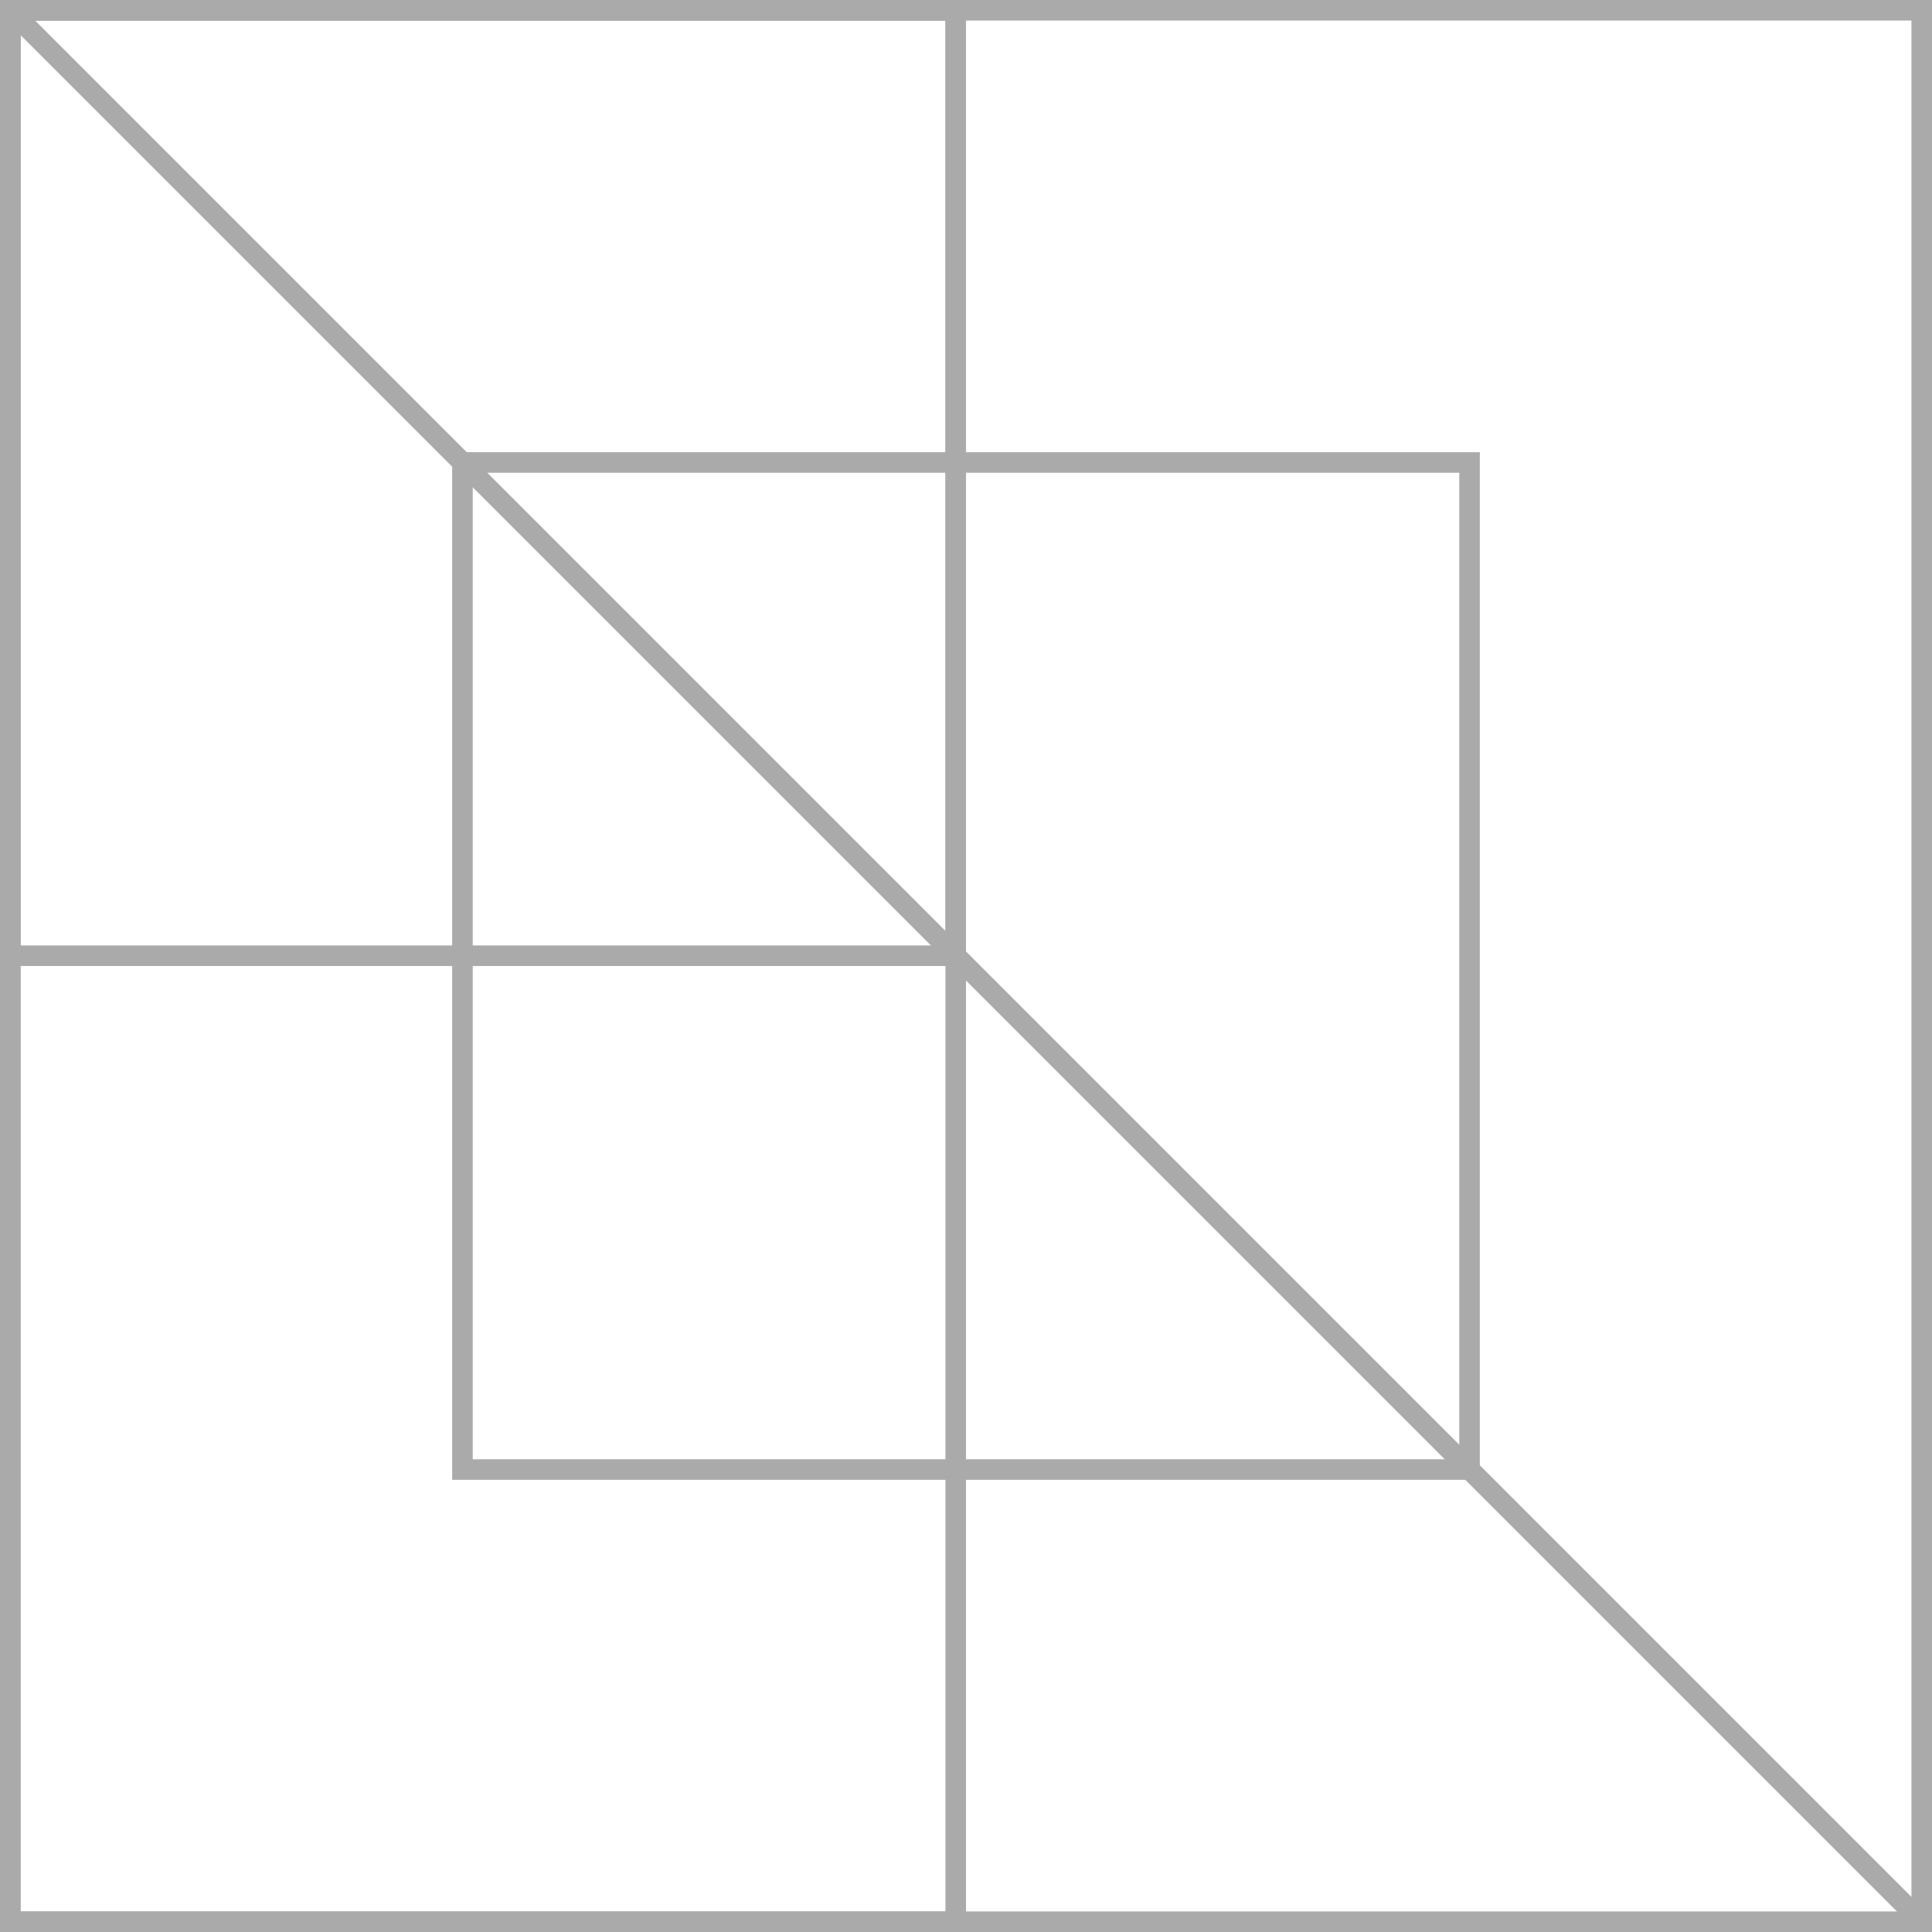<svg width="94" height="94" viewBox="0 0 94 94" fill="none" xmlns="http://www.w3.org/2000/svg">
<rect x="0.5" y="0.5" width="93" height="93" stroke="#AAAAAA"/>
<rect x="22.5" y="22.5" width="49" height="49" stroke="#AAAAAA"/>
<rect x="0.5" y="0.5" width="46" height="93" stroke="#AAAAAA"/>
<rect x="0.5" y="0.5" width="46" height="46" stroke="#AAAAAA"/>
<path d="M1 1L93 93" stroke="#AAAAAA"/>
</svg>
